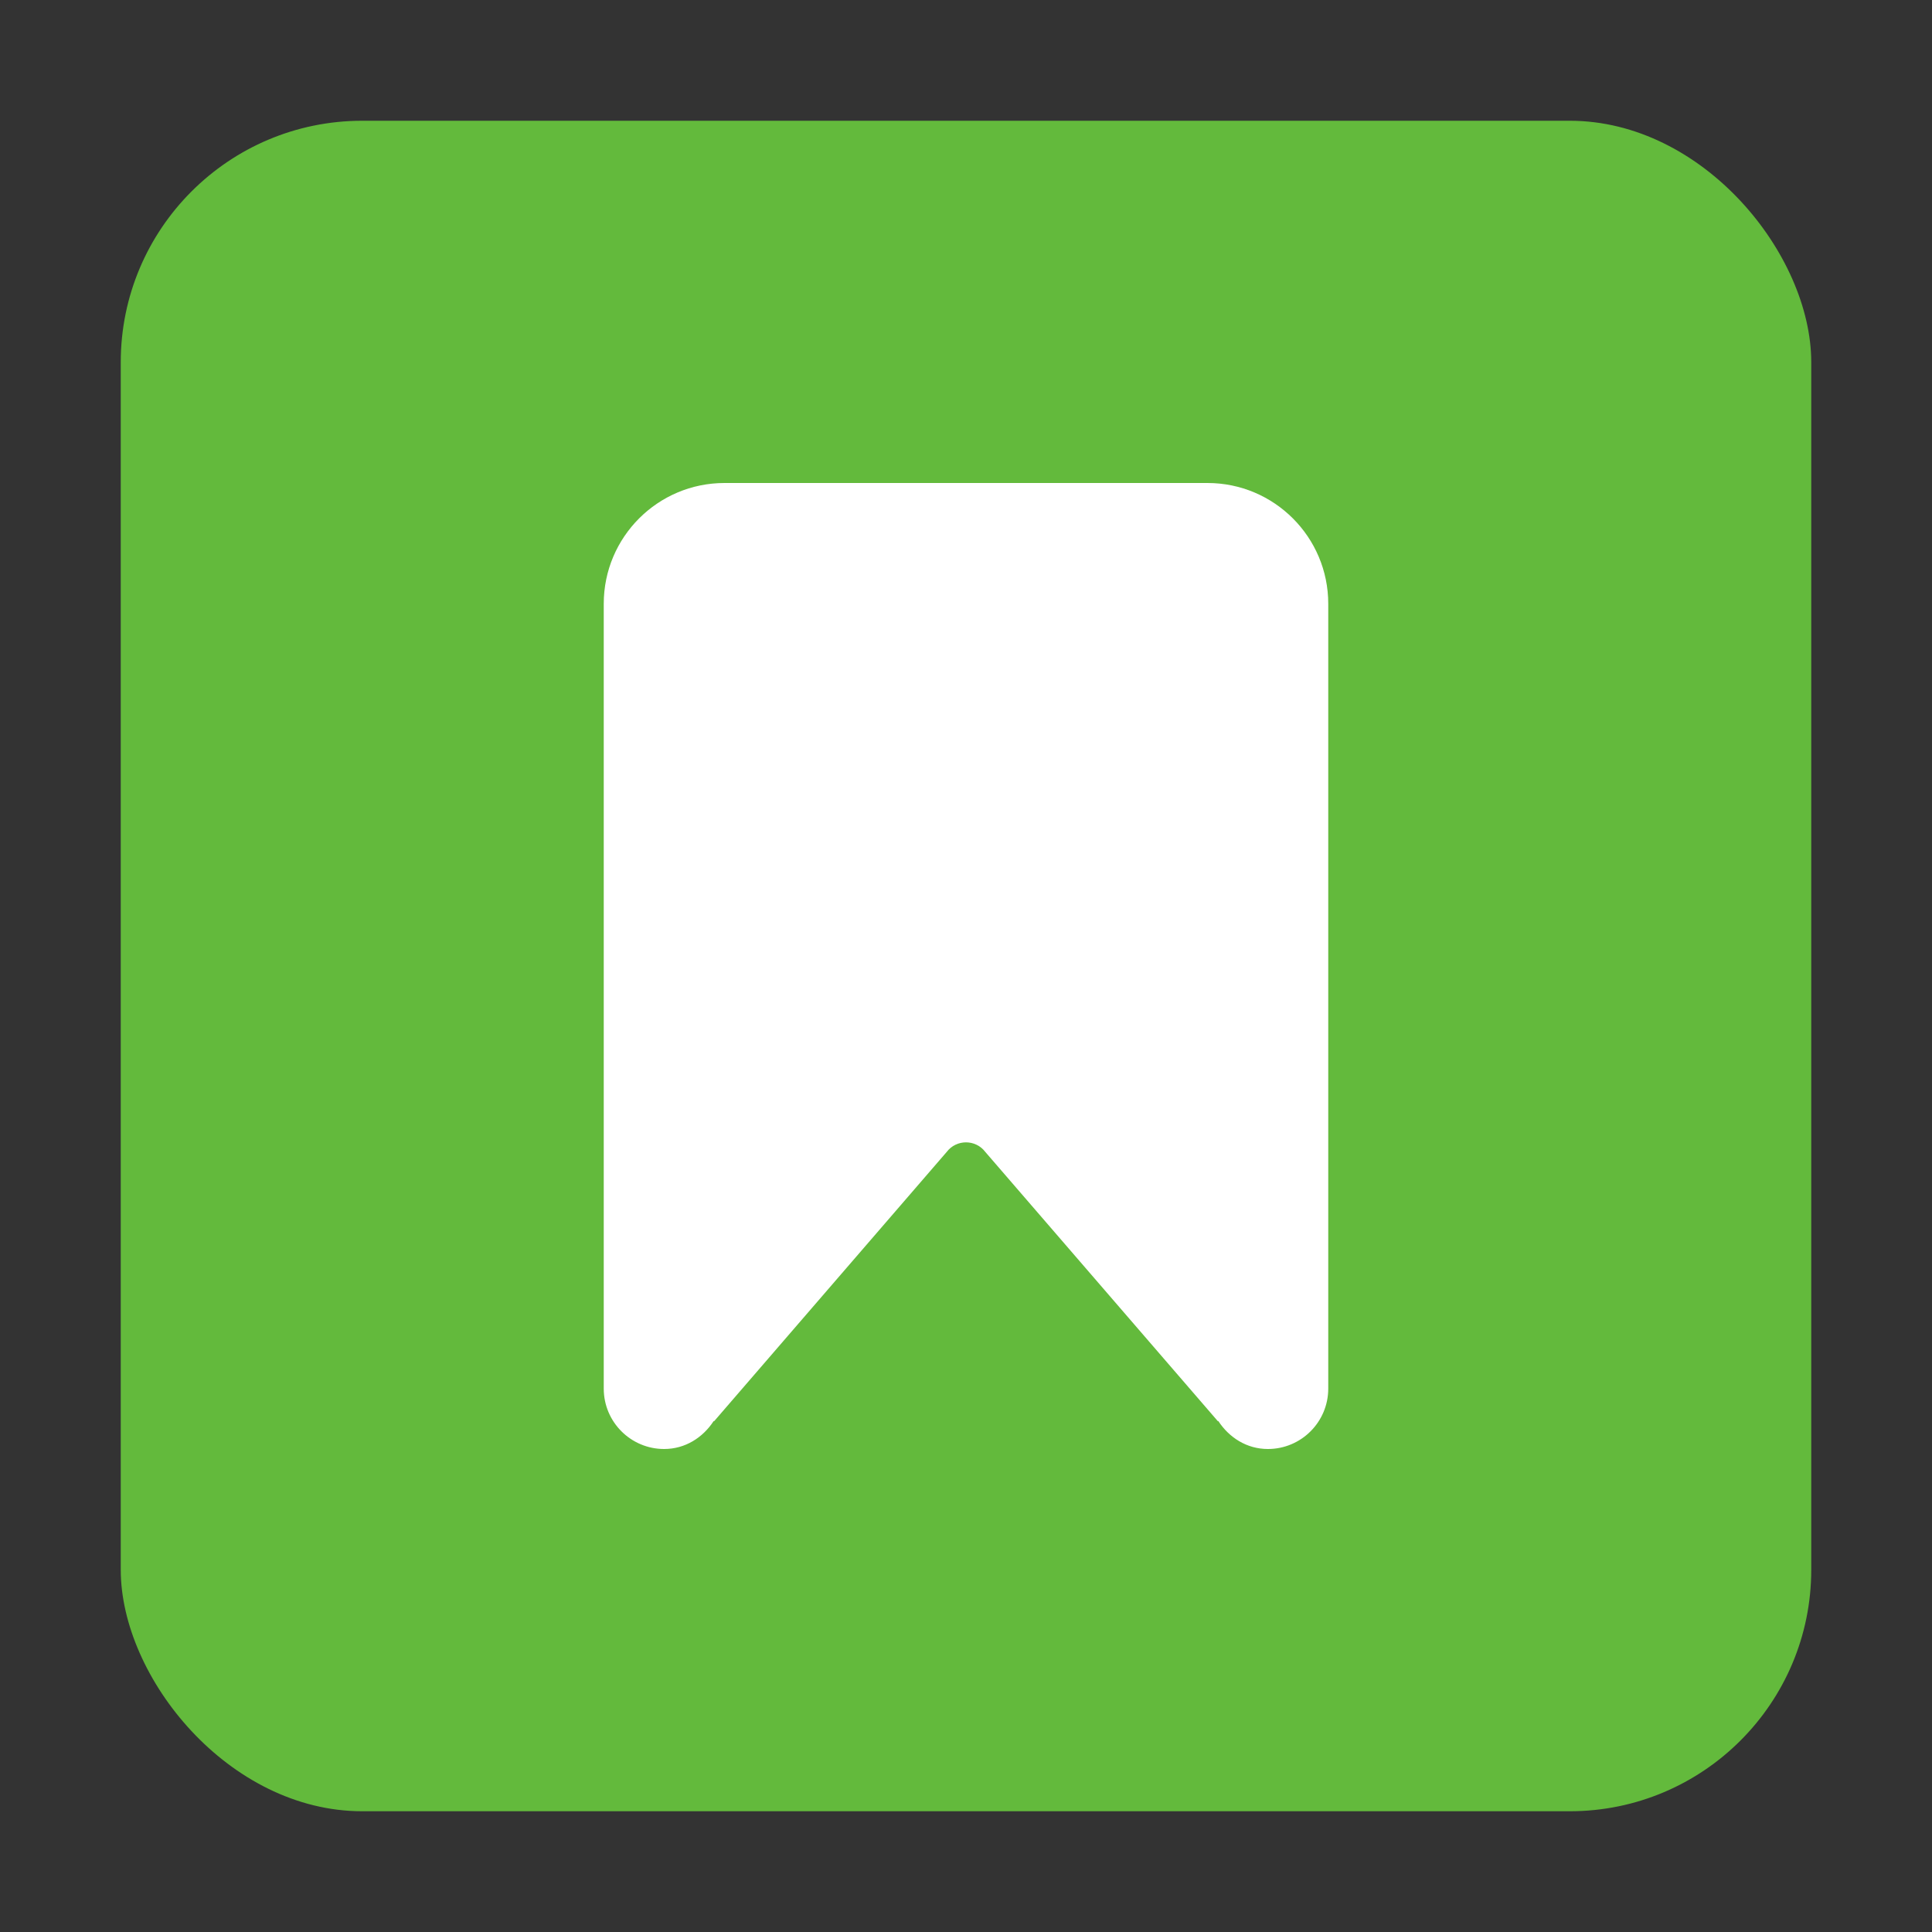 <?xml version="1.0" encoding="UTF-8" standalone="no"?>
<svg width="16px" height="16px" viewBox="0 0 16 16" version="1.1" xmlns="http://www.w3.org/2000/svg"
    xmlns:xlink="http://www.w3.org/1999/xlink" xmlns:sketch="http://www.bohemiancoding.com/sketch/ns">
    <rect x="0" y="0" width="16" height="16" fill="#333333" stroke="none"/>
    <!-- Generator: Sketch 3.5.2 (25235) - http://www.bohemiancoding.com/sketch -->
    <title>story</title>
    <desc>Created with Sketch.</desc>
    <defs></defs>
    <g id="Page-1" stroke="none" stroke-width="1" fill="none" fill-rule="evenodd" sketch:type="MSPage">
        <g id="story" sketch:type="MSArtboardGroup">
            <g id="Story" sketch:type="MSLayerGroup" transform="translate(1, 1)">
                <rect id="Rectangle-36" fill="#63BA3C" sketch:type="MSShapeGroup" x="0" y="0" width="14" height="14"
                    rx="2"></rect>
                <path
                    d="M9,3 L5,3 C4.448,3 4,3.448 4,4 L4,10.5 C4,10.776 4.224,11 4.5,11 C4.675,11 4.821,10.905 4.91,10.769 L4.914,10.77 L6.84,8.54 C6.92,8.434 7.08,8.434 7.16,8.54 L9.086,10.77 L9.09,10.769 C9.179,10.905 9.325,11 9.5,11 C9.776,11 10,10.776 10,10.5 L10,4 C10,3.448 9.552,3 9,3"
                    id="Page-1" fill="#FFFFFF" sketch:type="MSShapeGroup"></path>
            </g>
        </g>
    </g>
</svg>